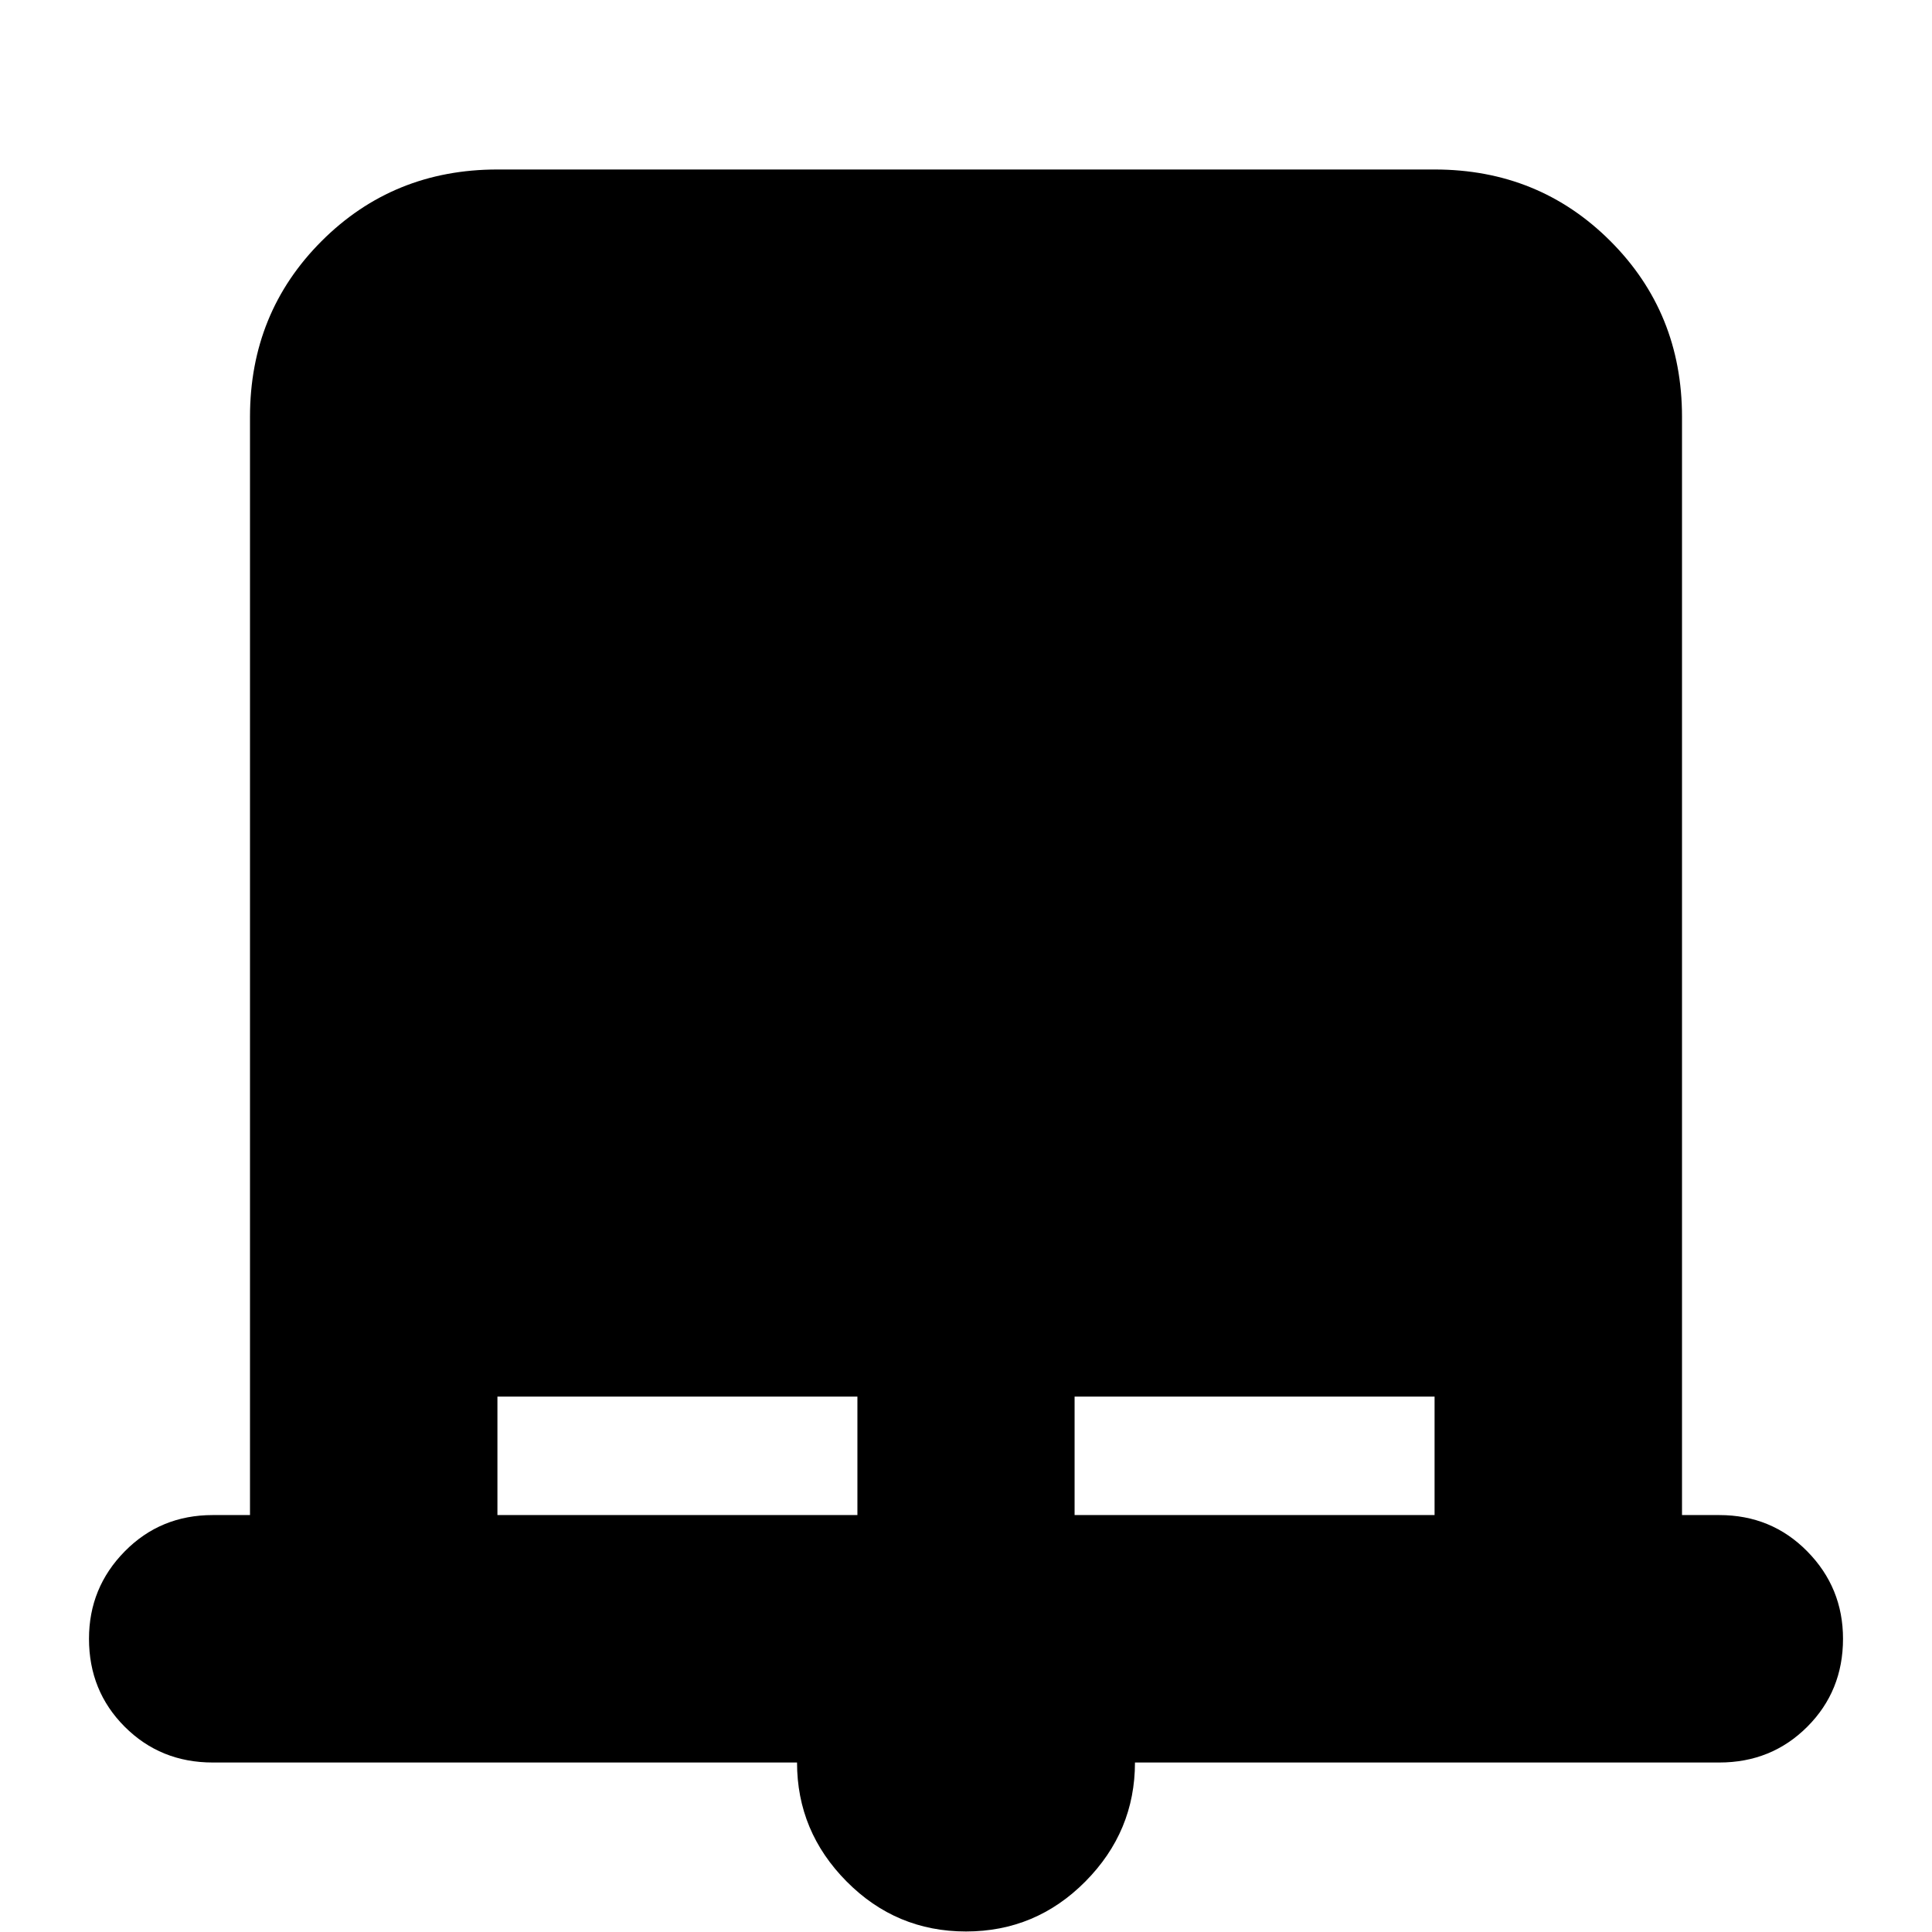 <svg xmlns="http://www.w3.org/2000/svg" height="24" viewBox="0 -960 960 960" width="24"><path d="M480-.26q-34.7 0-59.33-24.85-24.63-24.85-24.63-59.11H105.7q-25.96 0-43.72-17.76-17.76-17.76-17.76-43.72 0-25.39 17.76-43.43t43.72-18.04h18.52v-545.66q0-51.78 35.58-87.37 35.59-35.58 87.37-35.58h465.66q51.78 0 87.37 35.58 35.58 35.59 35.58 87.37v545.66h18.52q25.96 0 43.72 18.04 17.76 18.04 17.76 43.43 0 25.96-17.76 43.72-17.76 17.76-43.72 17.76H563.96q0 34.26-24.63 59.11T480-.26ZM247.17-207.17h178.87v-58.87H247.17v58.87Zm286.79 0h178.87v-58.87H533.96v58.87Z"/></svg>